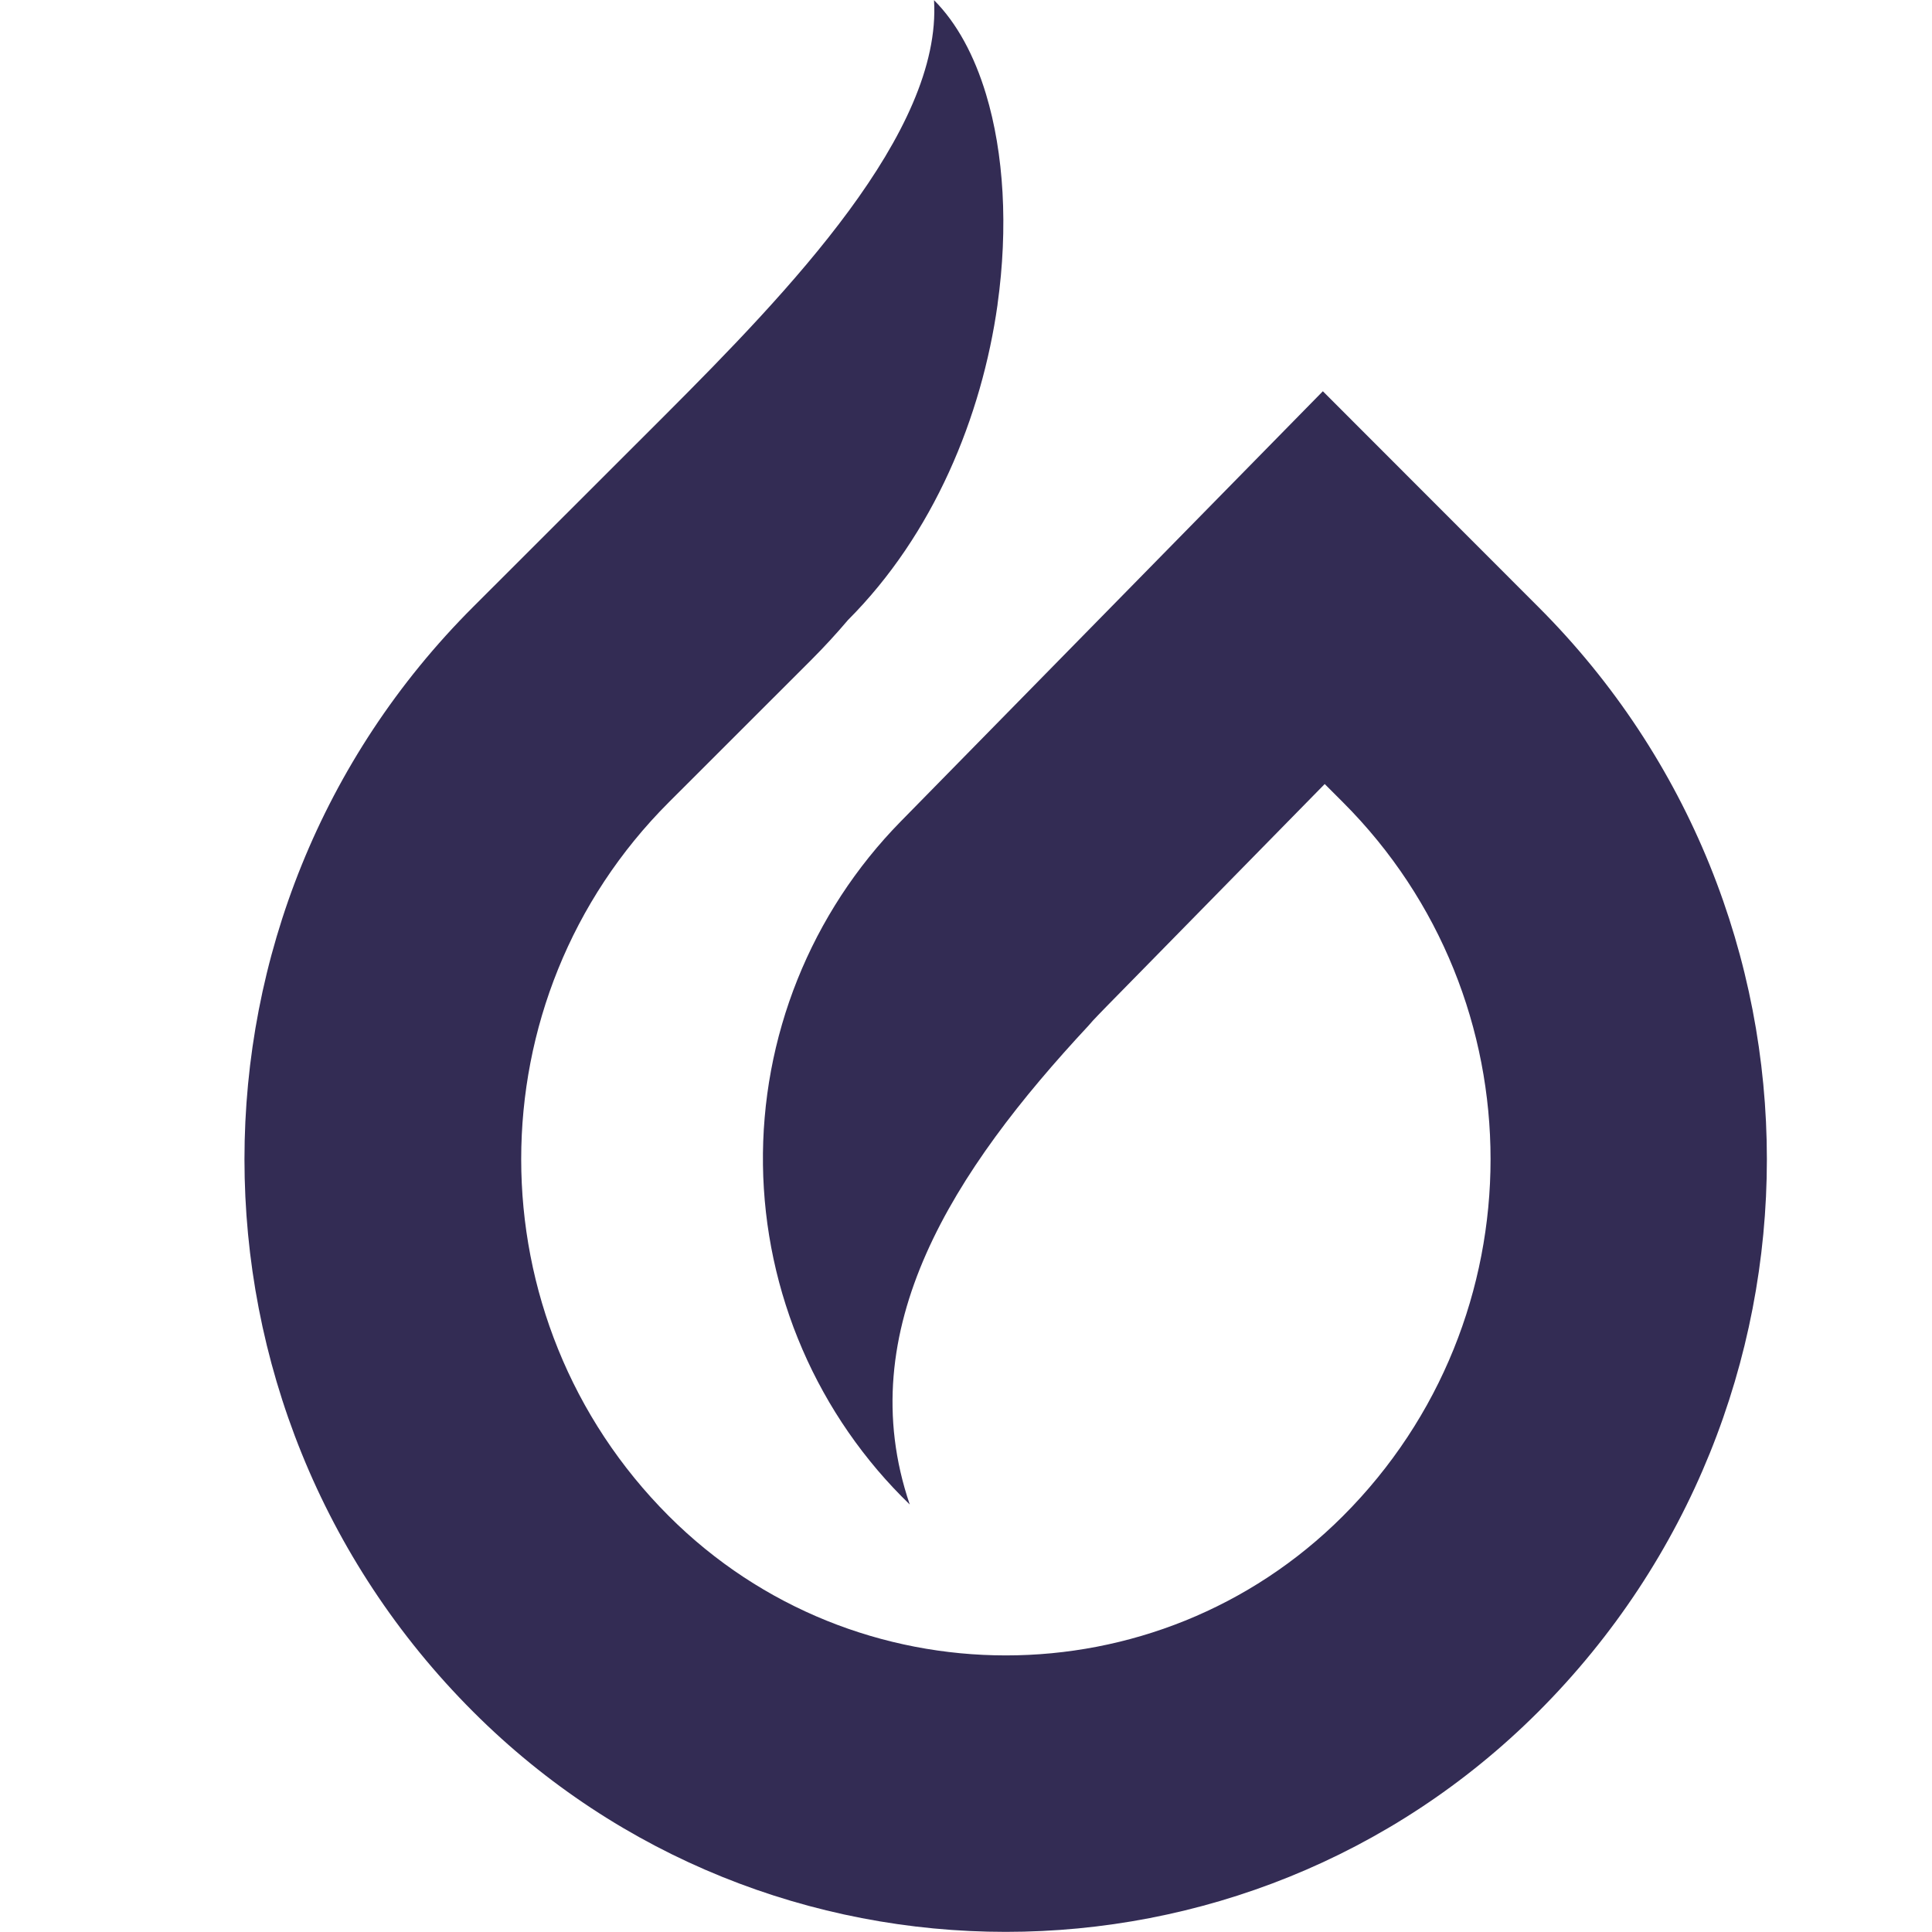 <svg xmlns="http://www.w3.org/2000/svg" xmlns:xlink="http://www.w3.org/1999/xlink" width="500" zoomAndPan="magnify" viewBox="0 0 375 375" height="500" preserveAspectRatio="xMidYMid meet" version="1.0"><defs><clipPath id="eb3af48165"><path d="M 47.449 0 L 342.949 0 L 342.949 375 L 47.449 375 Z M 47.449 0 " clip-rule="nonzero"/></clipPath></defs><g clip-path="url(#eb3af48165)"><path fill="#332c54" d="M 298.582 332.254 C 241.578 389.215 148.828 389.215 91.848 332.254 C 32.652 273.09 32.652 176.906 91.848 117.789 L 129.059 80.605 C 153.098 56.539 182.867 25.629 181.293 0.031 C 185.719 4.453 189.109 10.75 191.383 18.273 C 194.859 29.773 195.711 44.148 193.625 59.039 C 193.625 59.039 193.625 59.078 193.625 59.109 C 190.562 80.852 181.219 103.695 164.594 120.344 C 162.348 122.996 159.965 125.586 157.449 128.105 L 129.832 155.707 C 91.609 193.914 91.609 256.074 129.832 294.281 C 165.902 330.324 224.578 330.328 260.648 294.281 C 298.875 256.074 298.871 193.91 260.648 155.703 L 257.125 152.18 L 222.477 187.504 L 214.805 195.32 L 213.152 197.027 C 212.477 197.707 211.84 198.414 211.219 199.141 C 185.152 227.141 165.008 258.008 176.582 292.023 C 175.477 290.953 174.398 289.859 173.348 288.738 C 172.297 287.621 171.277 286.473 170.281 285.305 C 169.289 284.133 168.324 282.938 167.387 281.719 C 166.453 280.5 165.547 279.262 164.676 278 C 163.801 276.734 162.957 275.453 162.148 274.148 C 161.336 272.844 160.559 271.52 159.816 270.176 C 159.07 268.832 158.359 267.473 157.68 266.098 C 157 264.719 156.359 263.324 155.75 261.914 C 155.141 260.504 154.566 259.082 154.023 257.645 C 153.484 256.207 152.984 254.754 152.516 253.293 C 152.047 251.832 151.617 250.355 151.223 248.875 C 150.828 247.391 150.469 245.898 150.148 244.395 C 149.828 242.895 149.543 241.387 149.297 239.871 C 149.047 238.355 148.84 236.832 148.668 235.309 C 148.496 233.781 148.363 232.254 148.266 230.719 C 148.168 229.188 148.109 227.652 148.09 226.117 C 148.07 224.582 148.086 223.047 148.141 221.516 C 148.195 219.98 148.289 218.449 148.422 216.918 C 148.551 215.387 148.719 213.863 148.926 212.34 C 149.133 210.82 149.375 209.305 149.656 207.793 C 149.938 206.285 150.254 204.781 150.609 203.289 C 150.965 201.793 151.355 200.309 151.785 198.836 C 152.211 197.359 152.676 195.898 153.176 194.445 C 153.676 192.992 154.211 191.555 154.785 190.129 C 155.355 188.703 155.961 187.293 156.602 185.898 C 157.242 184.504 157.918 183.125 158.625 181.762 C 159.336 180.398 160.078 179.055 160.852 177.73 C 161.629 176.406 162.434 175.098 163.273 173.812 C 164.113 172.527 164.984 171.262 165.887 170.02 C 166.789 168.777 167.723 167.555 168.684 166.359 C 169.645 165.164 170.637 163.988 171.656 162.84 C 172.676 161.695 173.723 160.57 174.801 159.473 L 256.766 75.941 L 298.574 117.789 C 357.738 176.906 357.746 273.09 298.582 332.254 Z M 298.582 332.254 " fill-opacity="1" fill-rule="nonzero"/></g></svg>